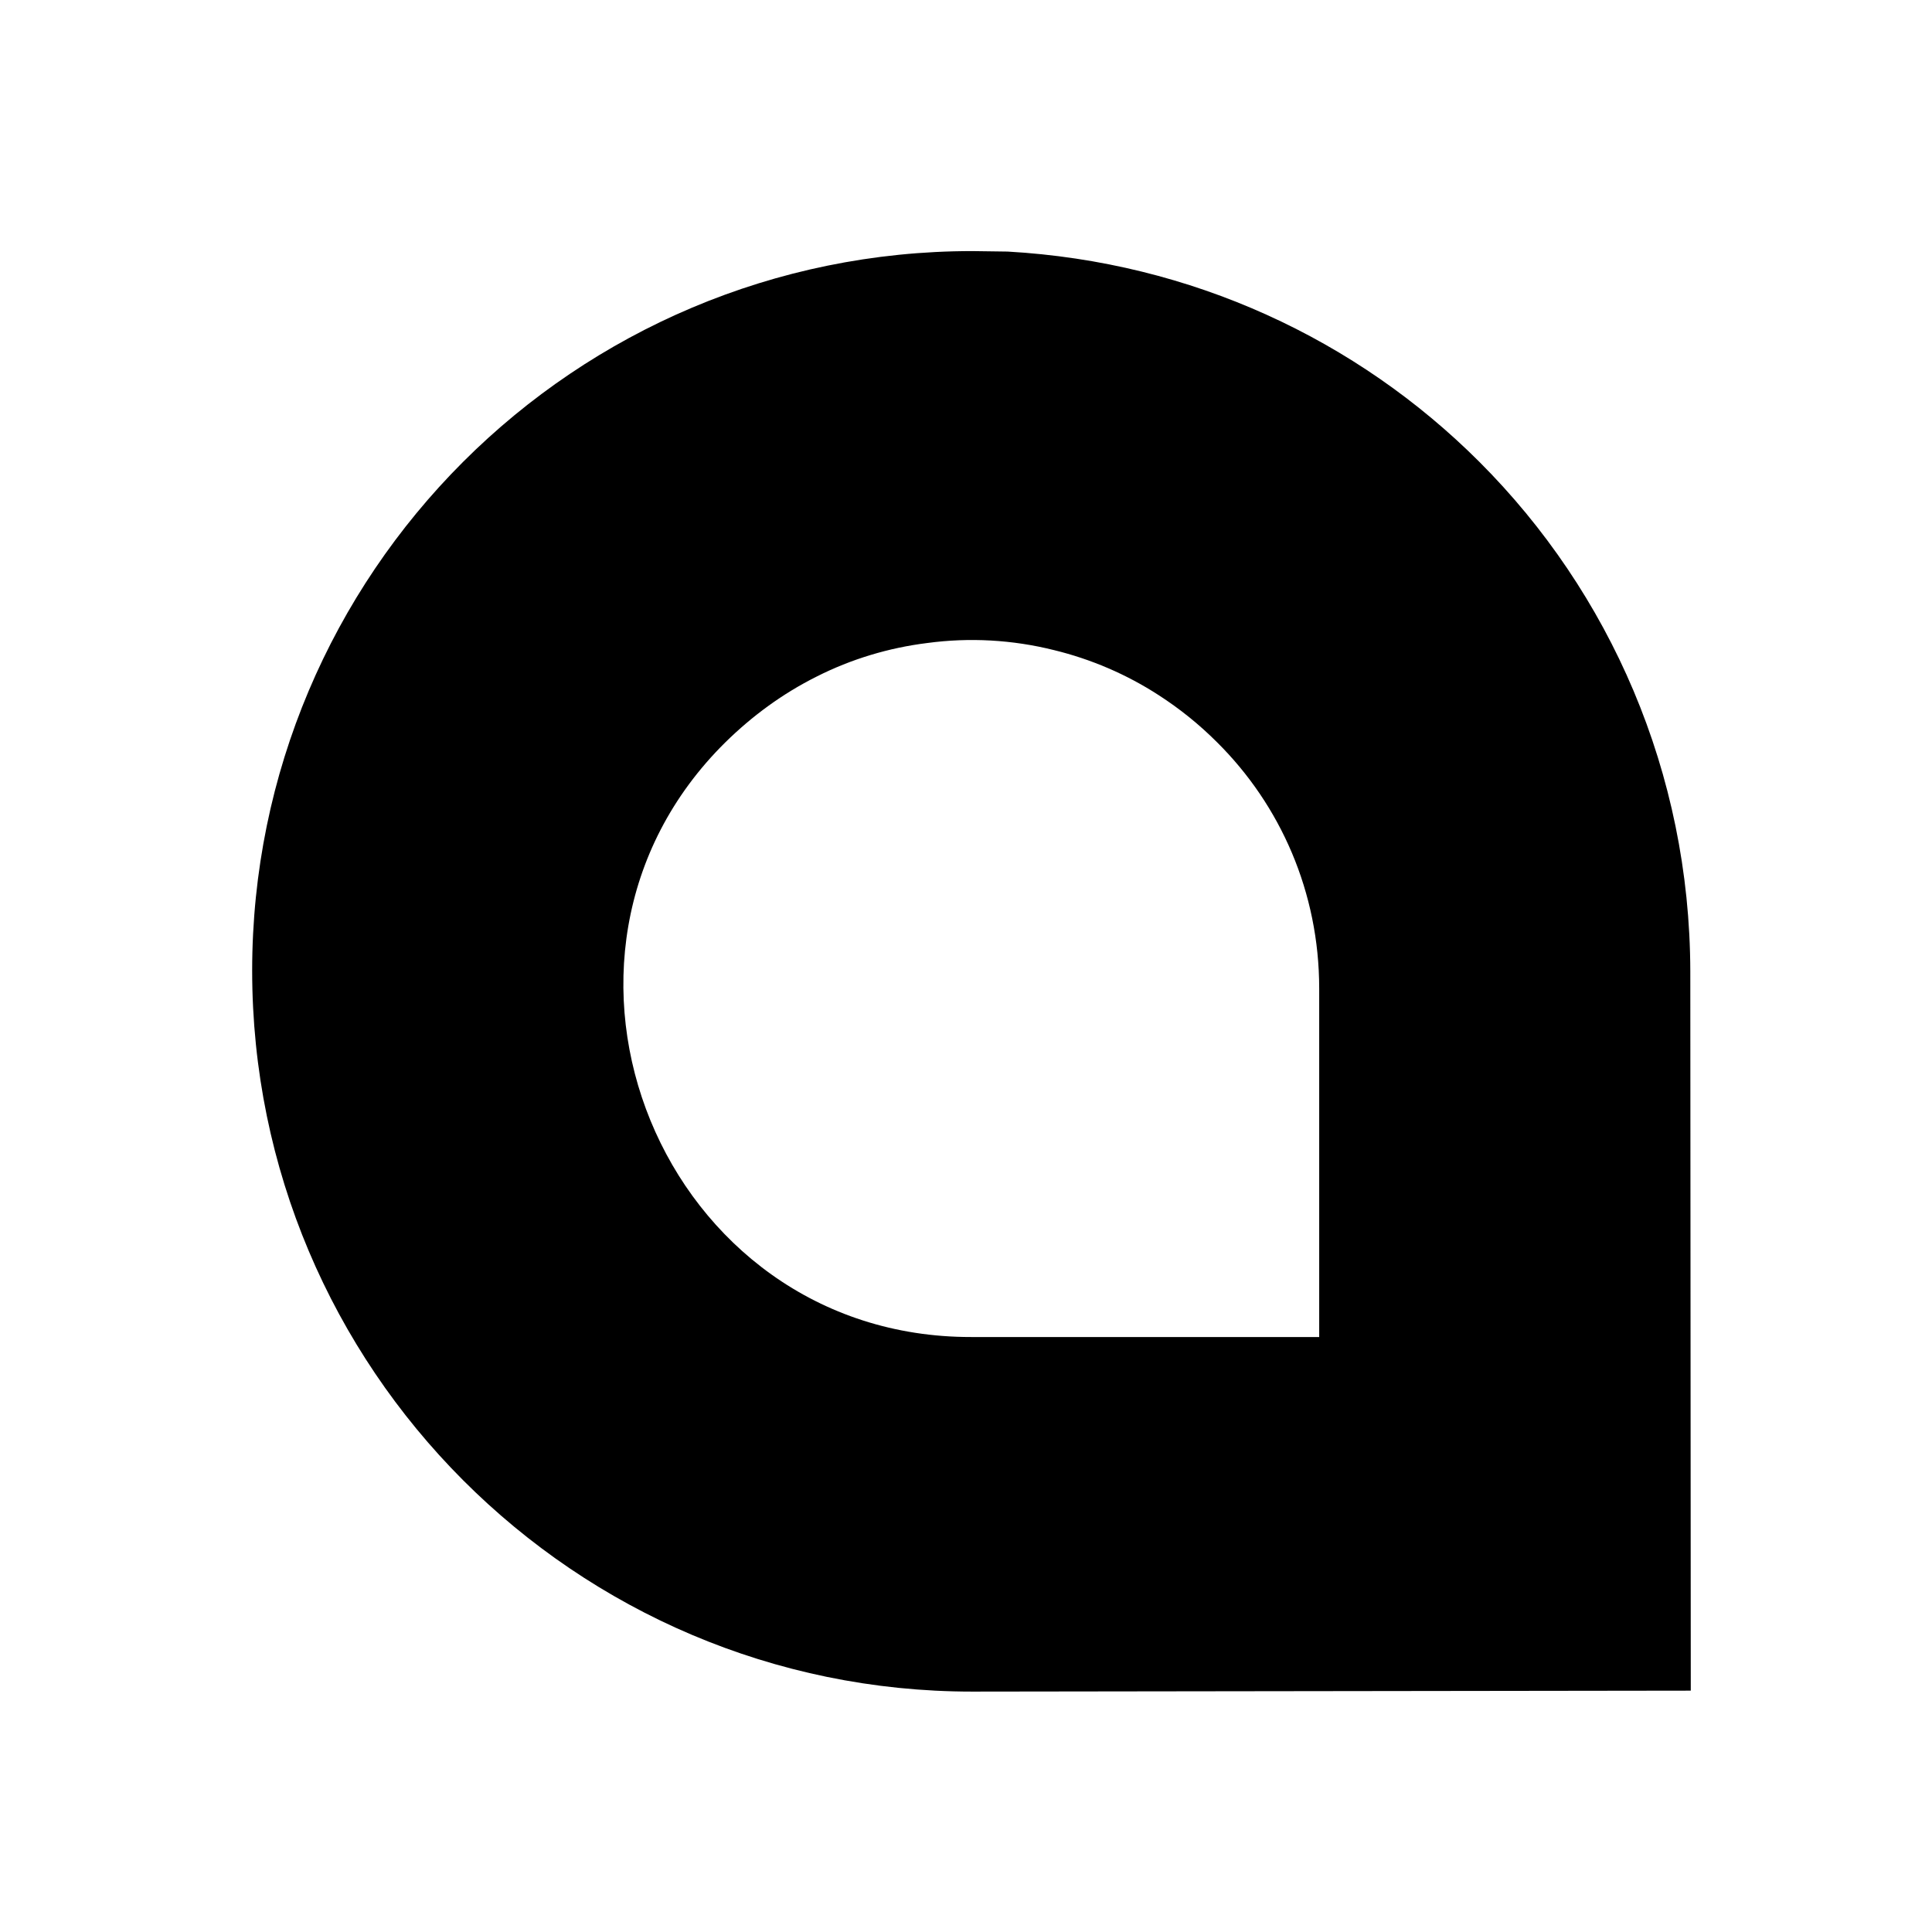 <svg
   xmlns="http://www.w3.org/2000/svg"
   width="24"
   height="24"
   viewBox="0 0 24 24">
  <g
     transform="matrix(0.029,0,0,0.029,0.929,1.086)">
      <path
         d="M 692.018,378.532 C 691.816,293.478 657.593,216.322 601.699,160.428 549.248,107.977 478.369,74.767 399.593,70.312 L 384.405,70.11 c -84.851,0 -162.21,34.425 -218.104,90.319 -55.894,55.894 -90.319,133.05 -90.319,217.901 0,170.31 138.113,308.828 308.423,308.828 l 307.815,-0.405 -0.202,-308.22 z M 533.048,535.275 H 384 C 251.355,535.477 185.336,372.66 278.696,280.515 c 11.542,-11.34 24.502,-20.858 39.086,-28.148 14.782,-7.493 30.983,-12.353 47.389,-14.377 18.022,-2.43 36.454,-1.418 54.274,3.037 15.795,3.847 30.982,10.327 44.756,19.237 9.112,5.873 17.415,12.555 25.11,20.25 27.135,26.933 43.744,64.196 43.744,105.506 v 149.25 z"
      />
  </g>
</svg>
